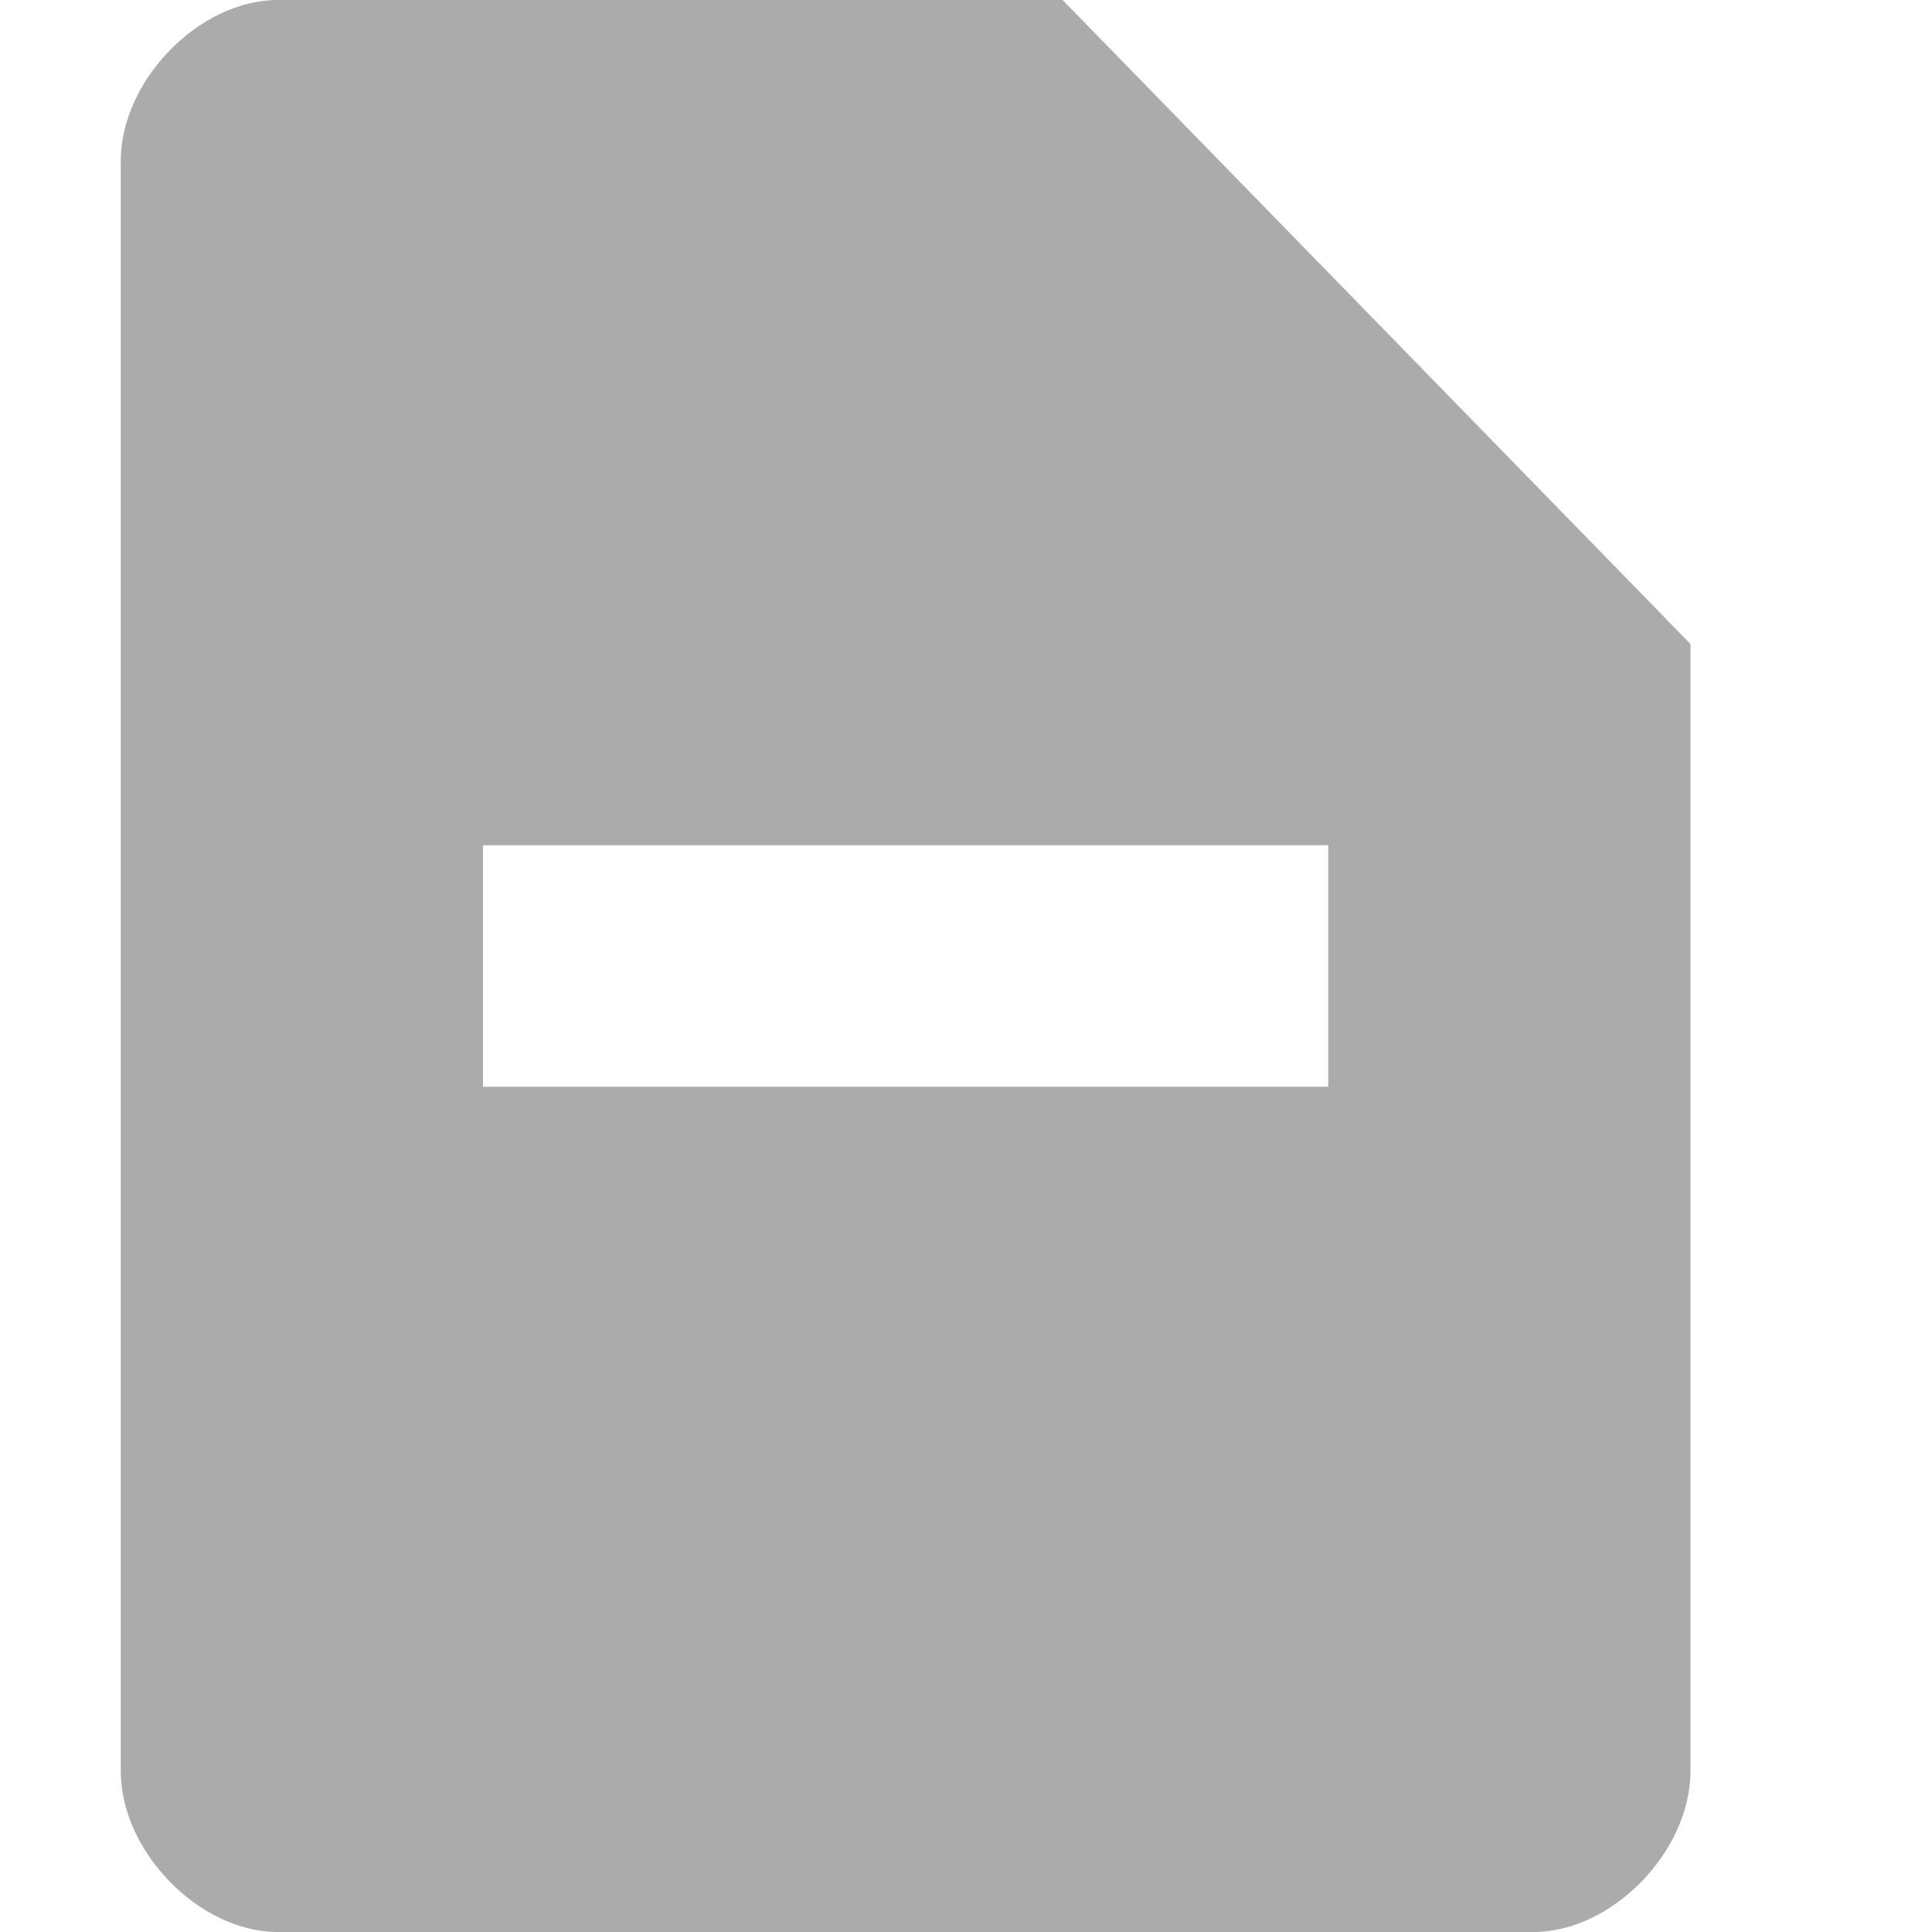 <?xml version="1.0" encoding="utf-8"?> <!-- Generator: IcoMoon.io --> <!DOCTYPE svg PUBLIC "-//W3C//DTD SVG 1.1//EN" "http://www.w3.org/Graphics/SVG/1.1/DTD/svg11.dtd"> <svg width="512" height="512" viewBox="0 0 512 512" xmlns="http://www.w3.org/2000/svg" xmlns:xlink="http://www.w3.org/1999/xlink" fill="#ababab"><path d="M 128.00,224.00l 224.00,0.00 l0.00,64.00 L 128.00,288.00 L 128.00,224.00 z M 73.60,0.00C 52.80,0.00, 32.00,21.328, 32.00,42.672l0.00,426.656 C 32.00,490.672, 52.80,512.00, 73.60,512.00 l 332.80,0.00 c 20.80,0.00, 41.60-21.328, 41.60-42.672L 448.00,170.672 L 281.60,0.00L 73.60,0.00 z" ></path></svg>